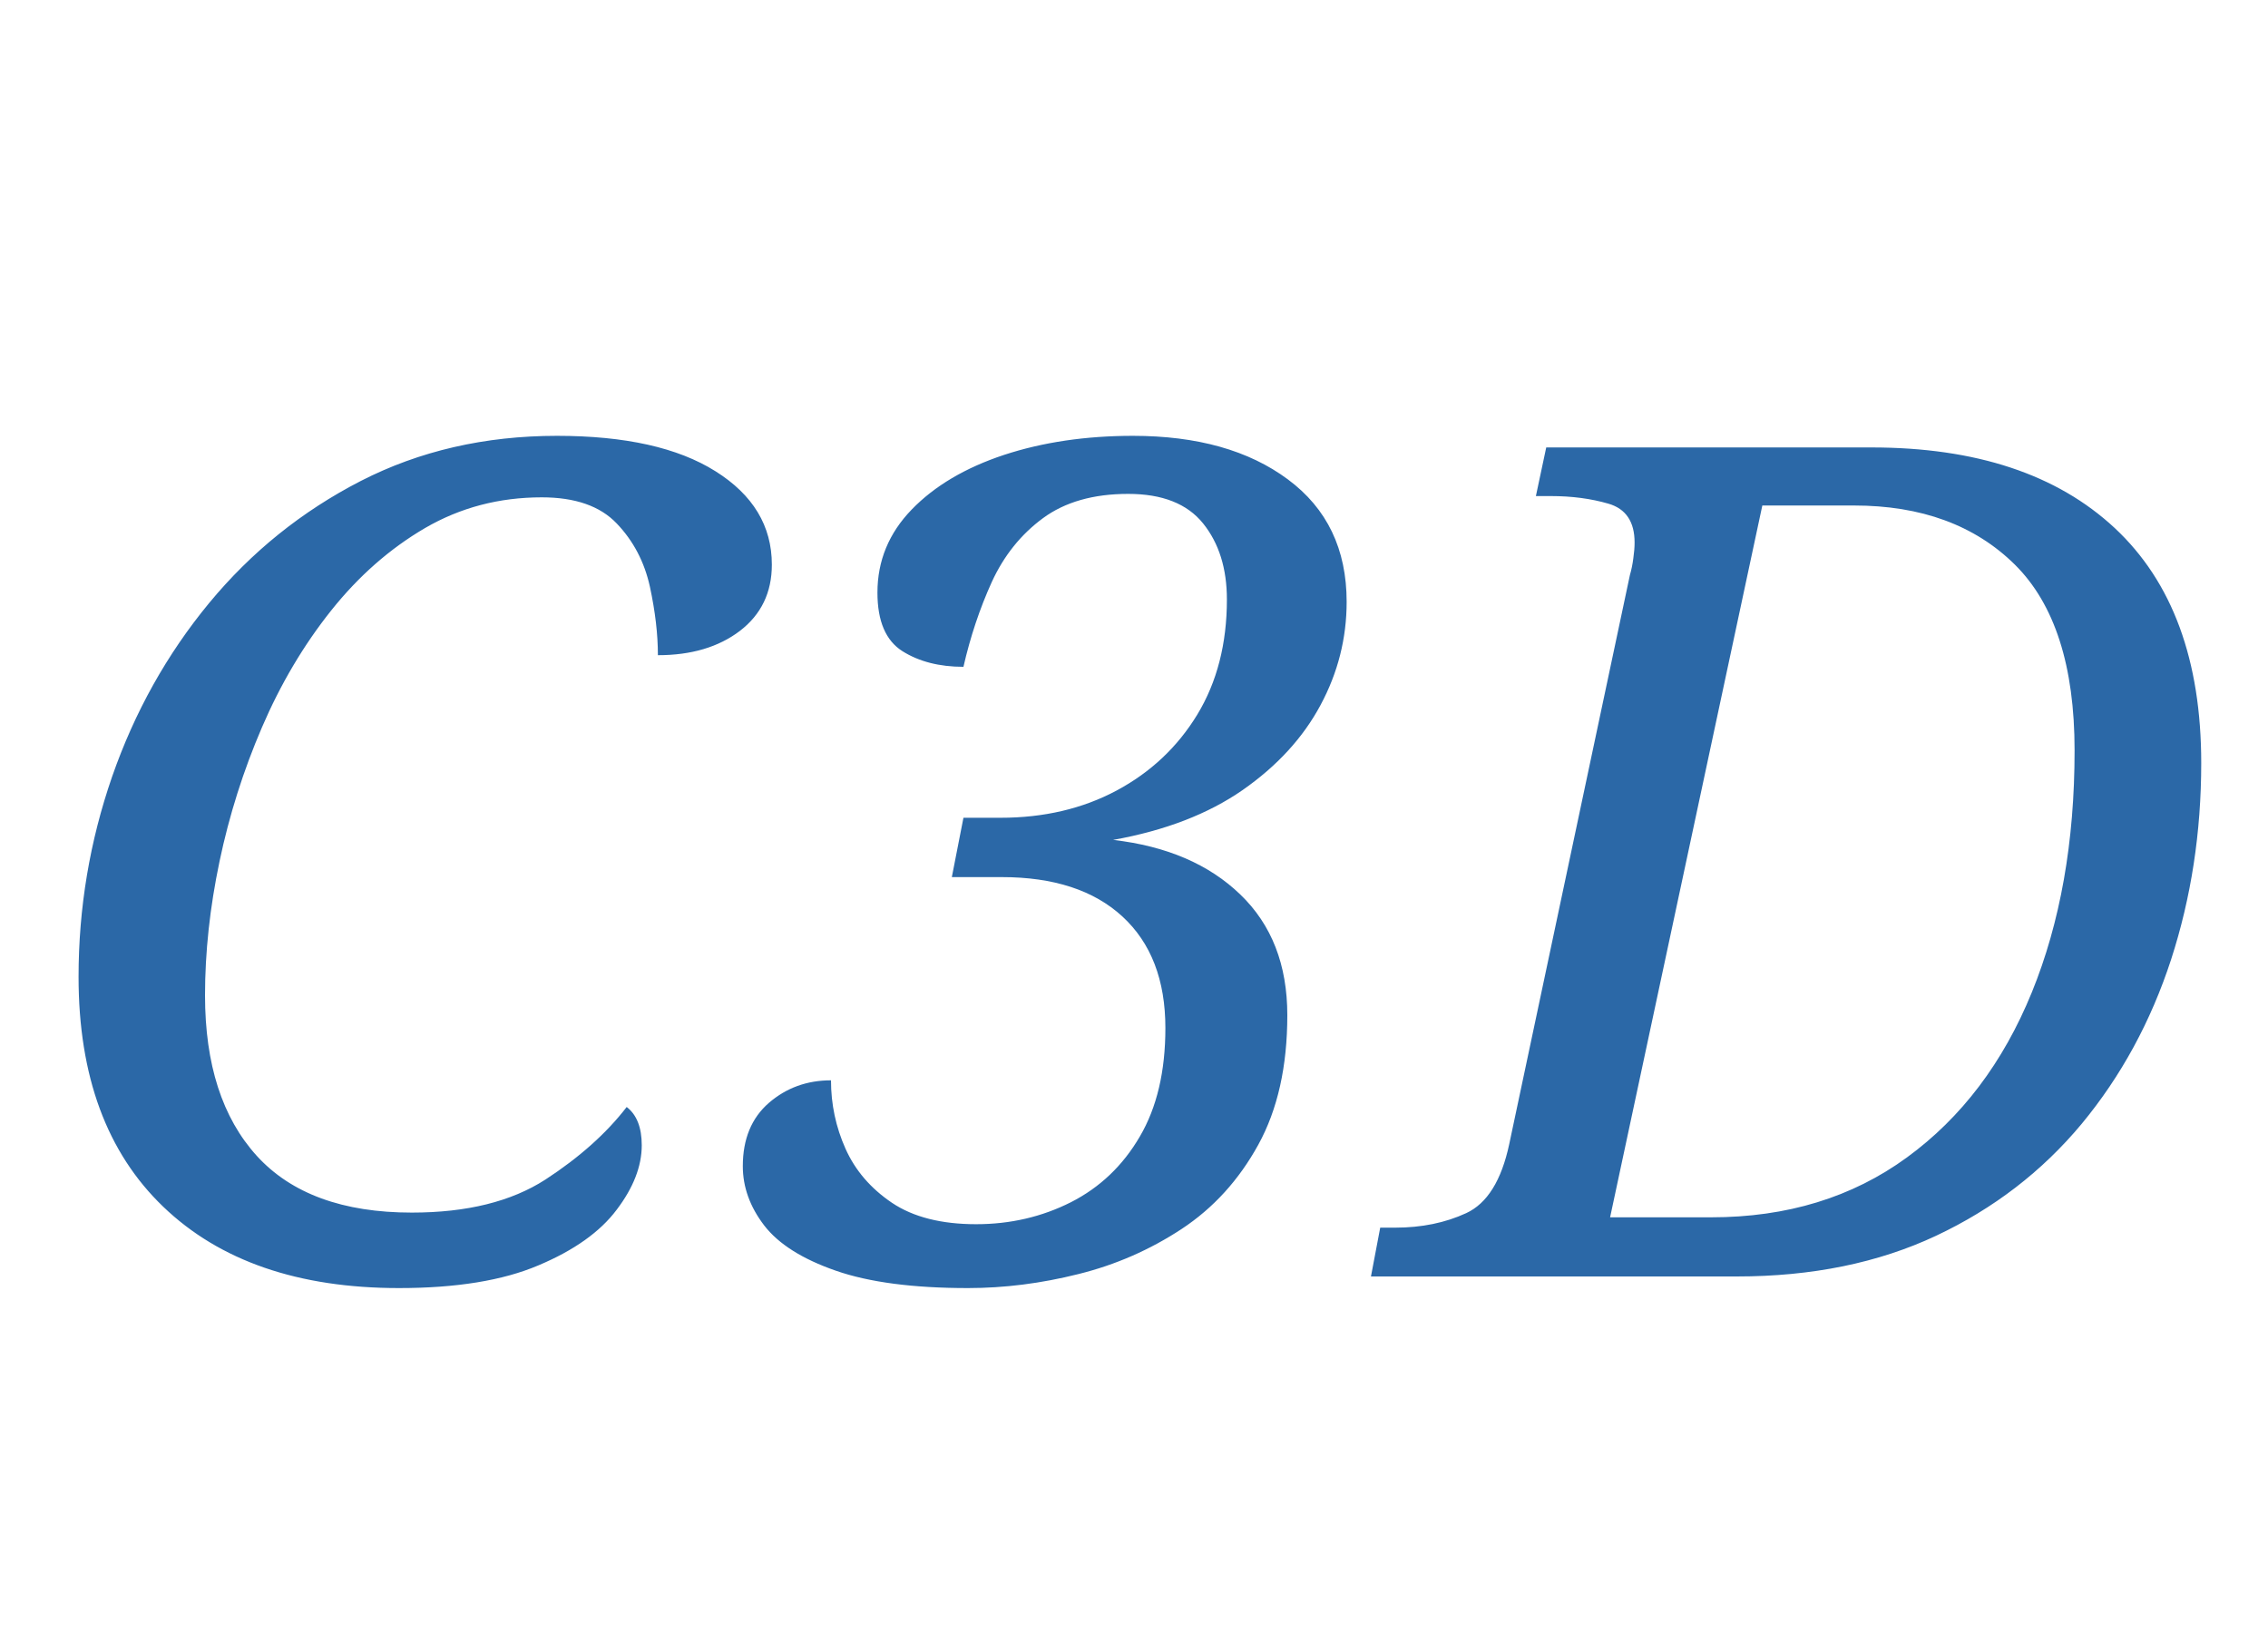 <svg version="1.1" xmlns="http://www.w3.org/2000/svg" xmlns:xlink="http://www.w3.org/1999/xlink" role="img" width="125" height="90" viewbox="0 0 125 90"><title>C3D</title><desc>Generated by logo.svg, https://github.com/bubkoo/logo.svg</desc><path fill="#2b68a7" d="M21.99 70.99Q13.67 70.99 9 66.51Q4.33 62.03 4.33 53.84Q4.33 48.14 6.18 42.80Q8.04 37.46 11.53 33.23Q15.02 29.01 19.88 26.51Q24.74 24.02 30.70 24.02Q36.33 24.02 39.43 25.97Q42.54 27.92 42.54 31.12Q42.54 33.42 40.78 34.77Q39.02 36.11 36.26 36.11Q36.26 34.38 35.82 32.34Q35.37 30.29 33.99 28.85Q32.62 27.41 29.86 27.41Q26.34 27.41 23.43 29.10Q20.52 30.80 18.25 33.65Q15.98 36.50 14.44 40.08Q12.90 43.66 12.10 47.47Q11.30 51.28 11.30 54.86Q11.30 60.56 14.15 63.70Q17 66.83 22.70 66.83Q27.24 66.83 30.06 65.01Q32.87 63.18 34.54 61.01Q35.37 61.65 35.37 63.12Q35.37 64.85 33.99 66.67Q32.62 68.50 29.67 69.74Q26.73 70.99 21.99 70.99ZM53.35 70.99Q48.81 70.99 46.06 70.03Q43.30 69.07 42.12 67.54Q40.94 66 40.94 64.27Q40.94 62.03 42.38 60.78Q43.82 59.54 45.80 59.54Q45.80 61.52 46.60 63.31Q47.40 65.10 49.16 66.29Q50.92 67.47 53.80 67.47Q56.62 67.47 59.02 66.26Q61.42 65.04 62.82 62.64Q64.23 60.24 64.23 56.66Q64.23 52.69 61.86 50.51Q59.50 48.34 55.21 48.34L52.46 48.34L53.10 45.07L55.14 45.07Q58.73 45.07 61.54 43.57Q64.36 42.06 65.99 39.38Q67.62 36.69 67.62 33.04Q67.62 30.48 66.31 28.85Q65 27.22 62.18 27.22Q59.30 27.22 57.48 28.56Q55.66 29.90 54.66 32.08Q53.67 34.26 53.10 36.75Q51.11 36.75 49.74 35.89Q48.36 35.02 48.36 32.66Q48.36 30.03 50.25 28.08Q52.14 26.13 55.34 25.07Q58.54 24.02 62.44 24.02Q67.75 24.02 70.98 26.42Q74.22 28.82 74.22 33.17Q74.22 36.18 72.78 38.86Q71.34 41.55 68.49 43.54Q65.64 45.52 61.35 46.29Q65.77 46.80 68.36 49.30Q70.95 51.79 70.95 55.95Q70.95 60.18 69.35 63.09Q67.75 66 65.13 67.73Q62.50 69.46 59.43 70.22Q56.36 70.99 53.35 70.99ZM75.56 70.35L76.07 67.66L76.90 67.66Q79.08 67.66 80.81 66.86Q82.54 66.06 83.18 63.06L89.83 31.70Q89.96 31.25 90.02 30.77Q90.09 30.29 90.09 29.90Q90.09 28.18 88.65 27.76Q87.21 27.34 85.48 27.34L84.65 27.34L85.22 24.66L103.14 24.66Q111.78 24.66 116.55 29.10Q121.32 33.55 121.32 42.06Q121.32 47.76 119.66 52.88Q117.99 58 114.73 61.94Q111.46 65.87 106.70 68.11Q101.93 70.35 95.72 70.35L75.56 70.35M88.74 67.09L94.31 67.09Q100.58 67.09 105.10 63.79Q109.61 60.50 111.98 54.70Q114.34 48.91 114.34 41.36Q114.34 34.38 111.05 31.12Q107.75 27.86 102.18 27.86L97.13 27.86L88.74 67.09Z"></path></svg>